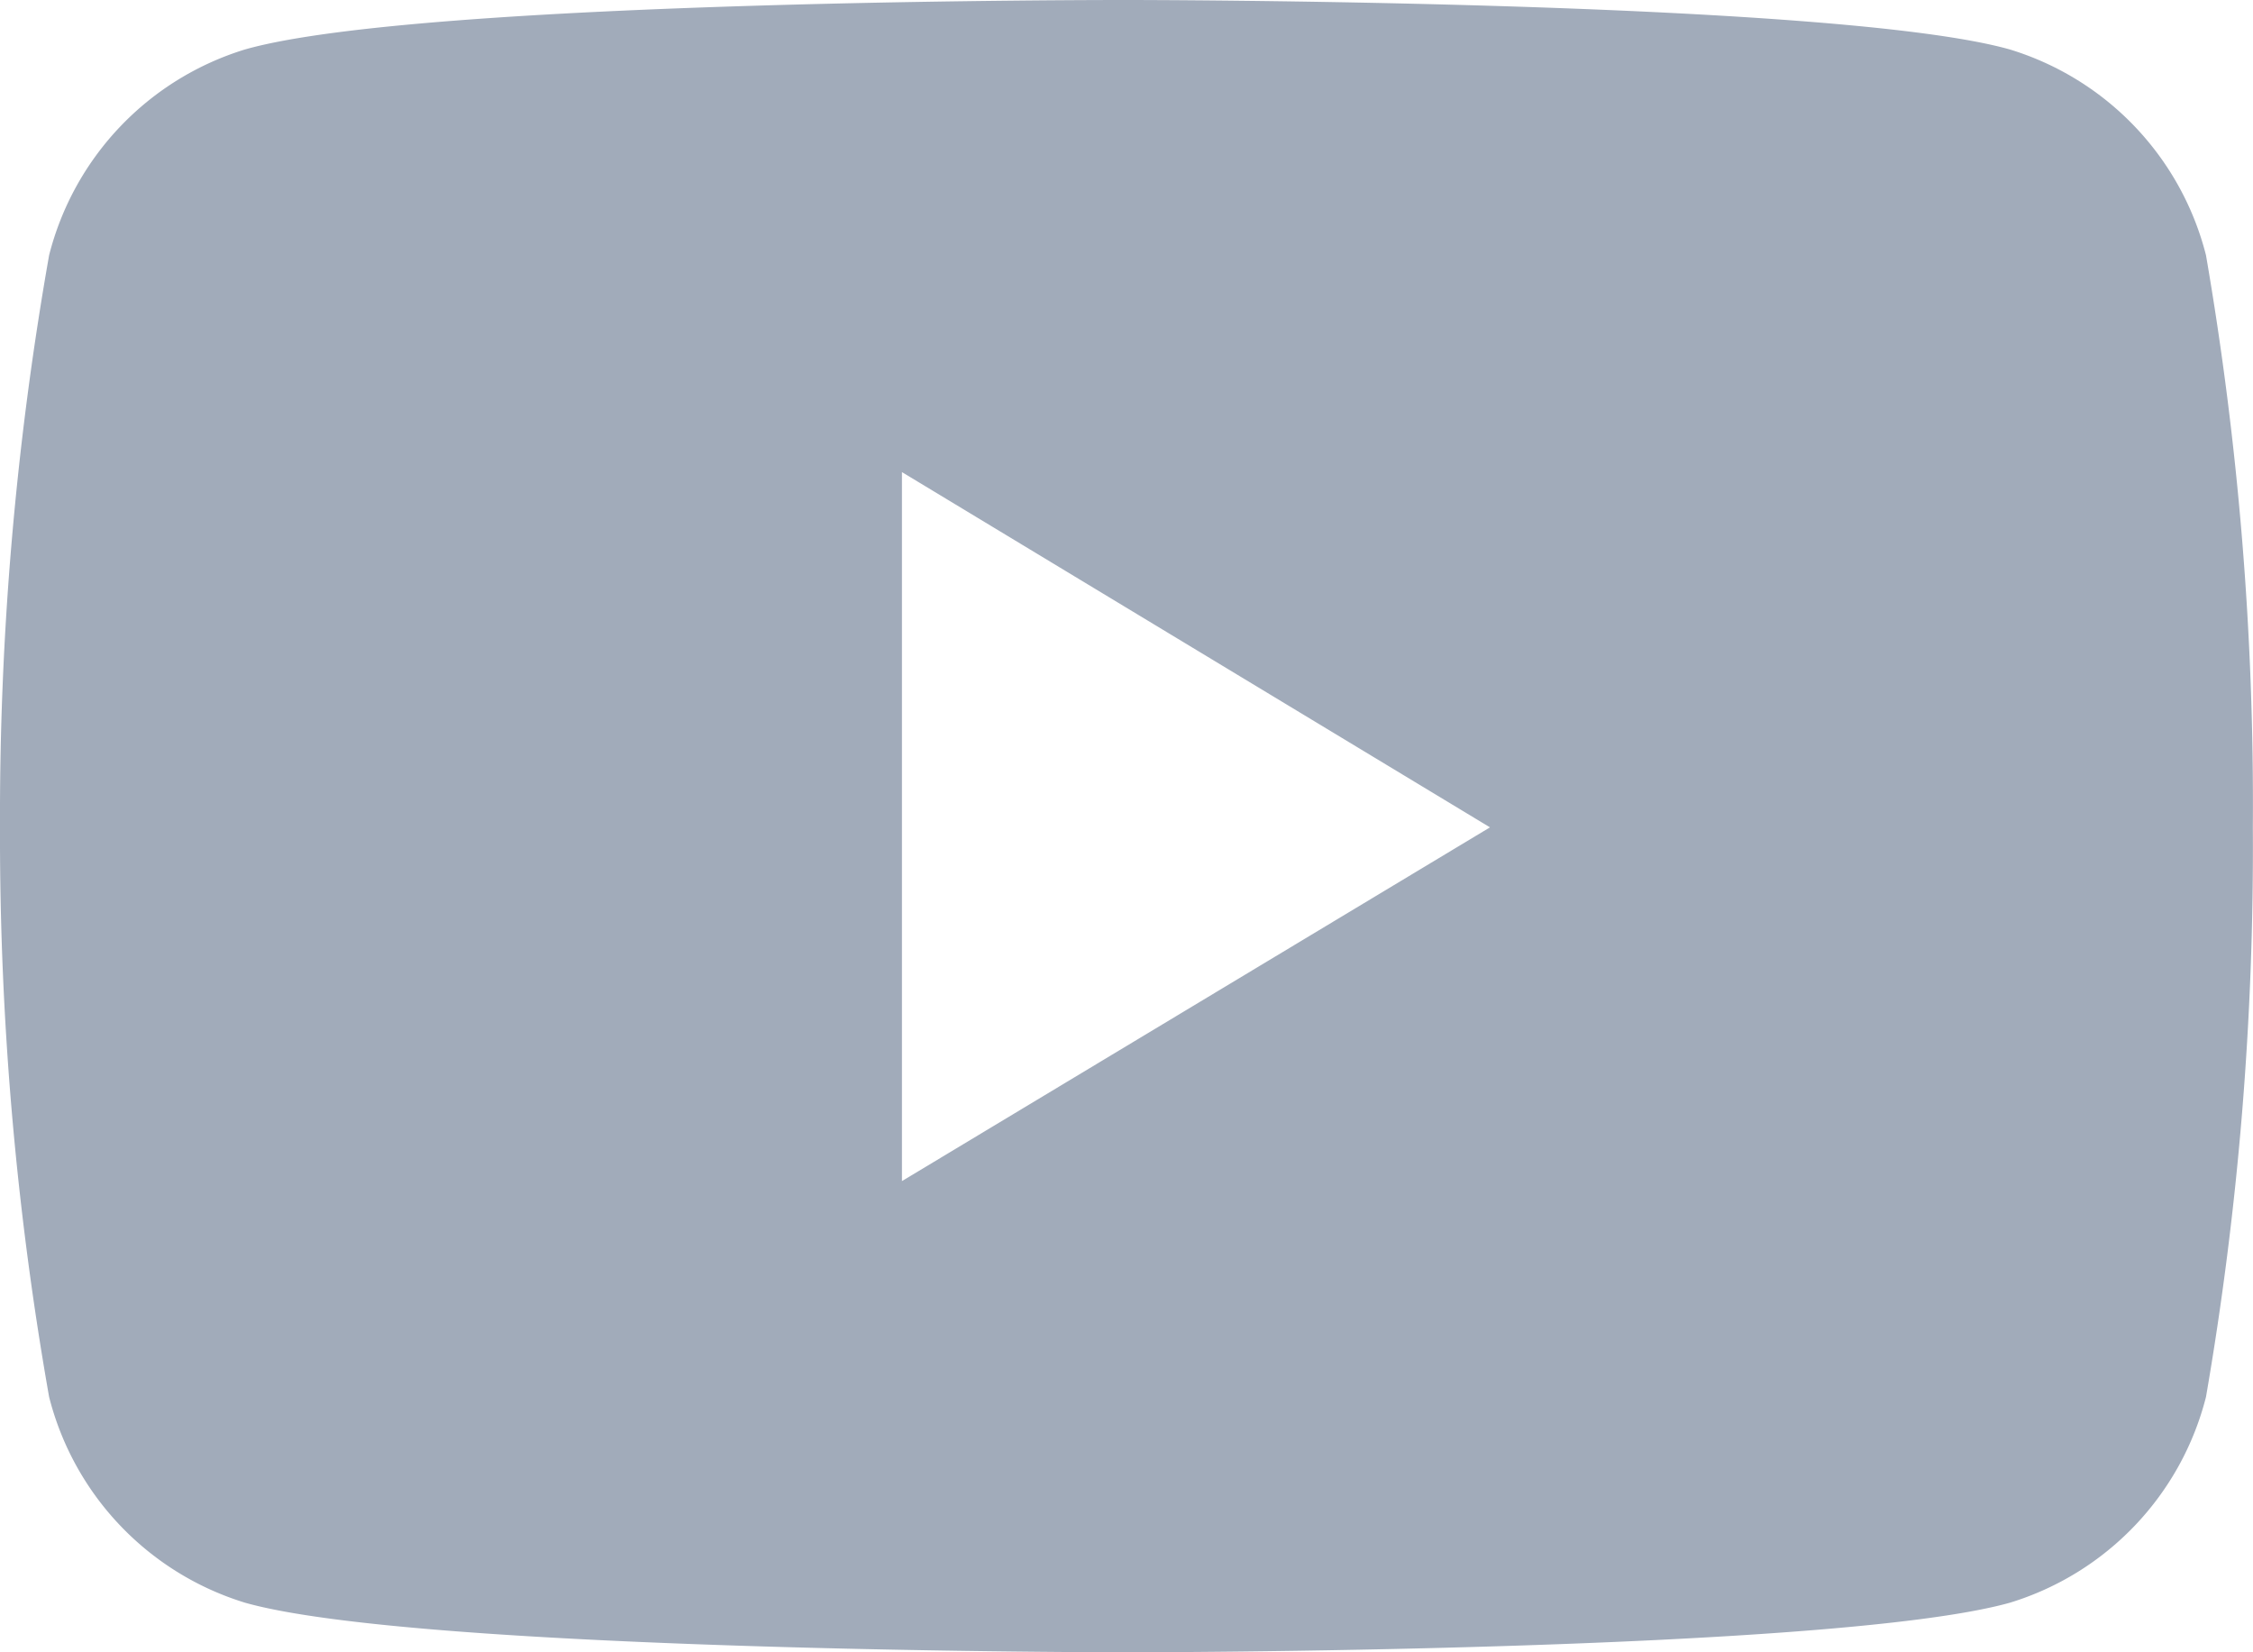 <svg xmlns="http://www.w3.org/2000/svg" width="15" height="11" viewBox="0 0 15 11">
    <path fill="#A1ABBA" fill-rule="nonzero" d="M14.687 1.699A1.929 1.929 0 0 0 13.38.329C12.212 0 7.507 0 7.507 0S2.813-.007 1.632.329a1.929 1.929 0 0 0-1.305 1.37A21.482 21.482 0 0 0 0 5.507 21.482 21.482 0 0 0 .327 9.3a1.929 1.929 0 0 0 1.305 1.37C2.8 11 7.507 11 7.507 11s4.693 0 5.874-.33a1.929 1.929 0 0 0 1.306-1.37c.216-1.25.32-2.521.312-3.793a21.484 21.484 0 0 0-.312-3.808zM6.005 7.863v-4.72L9.92 5.508 6.005 7.863z"/>
</svg>
